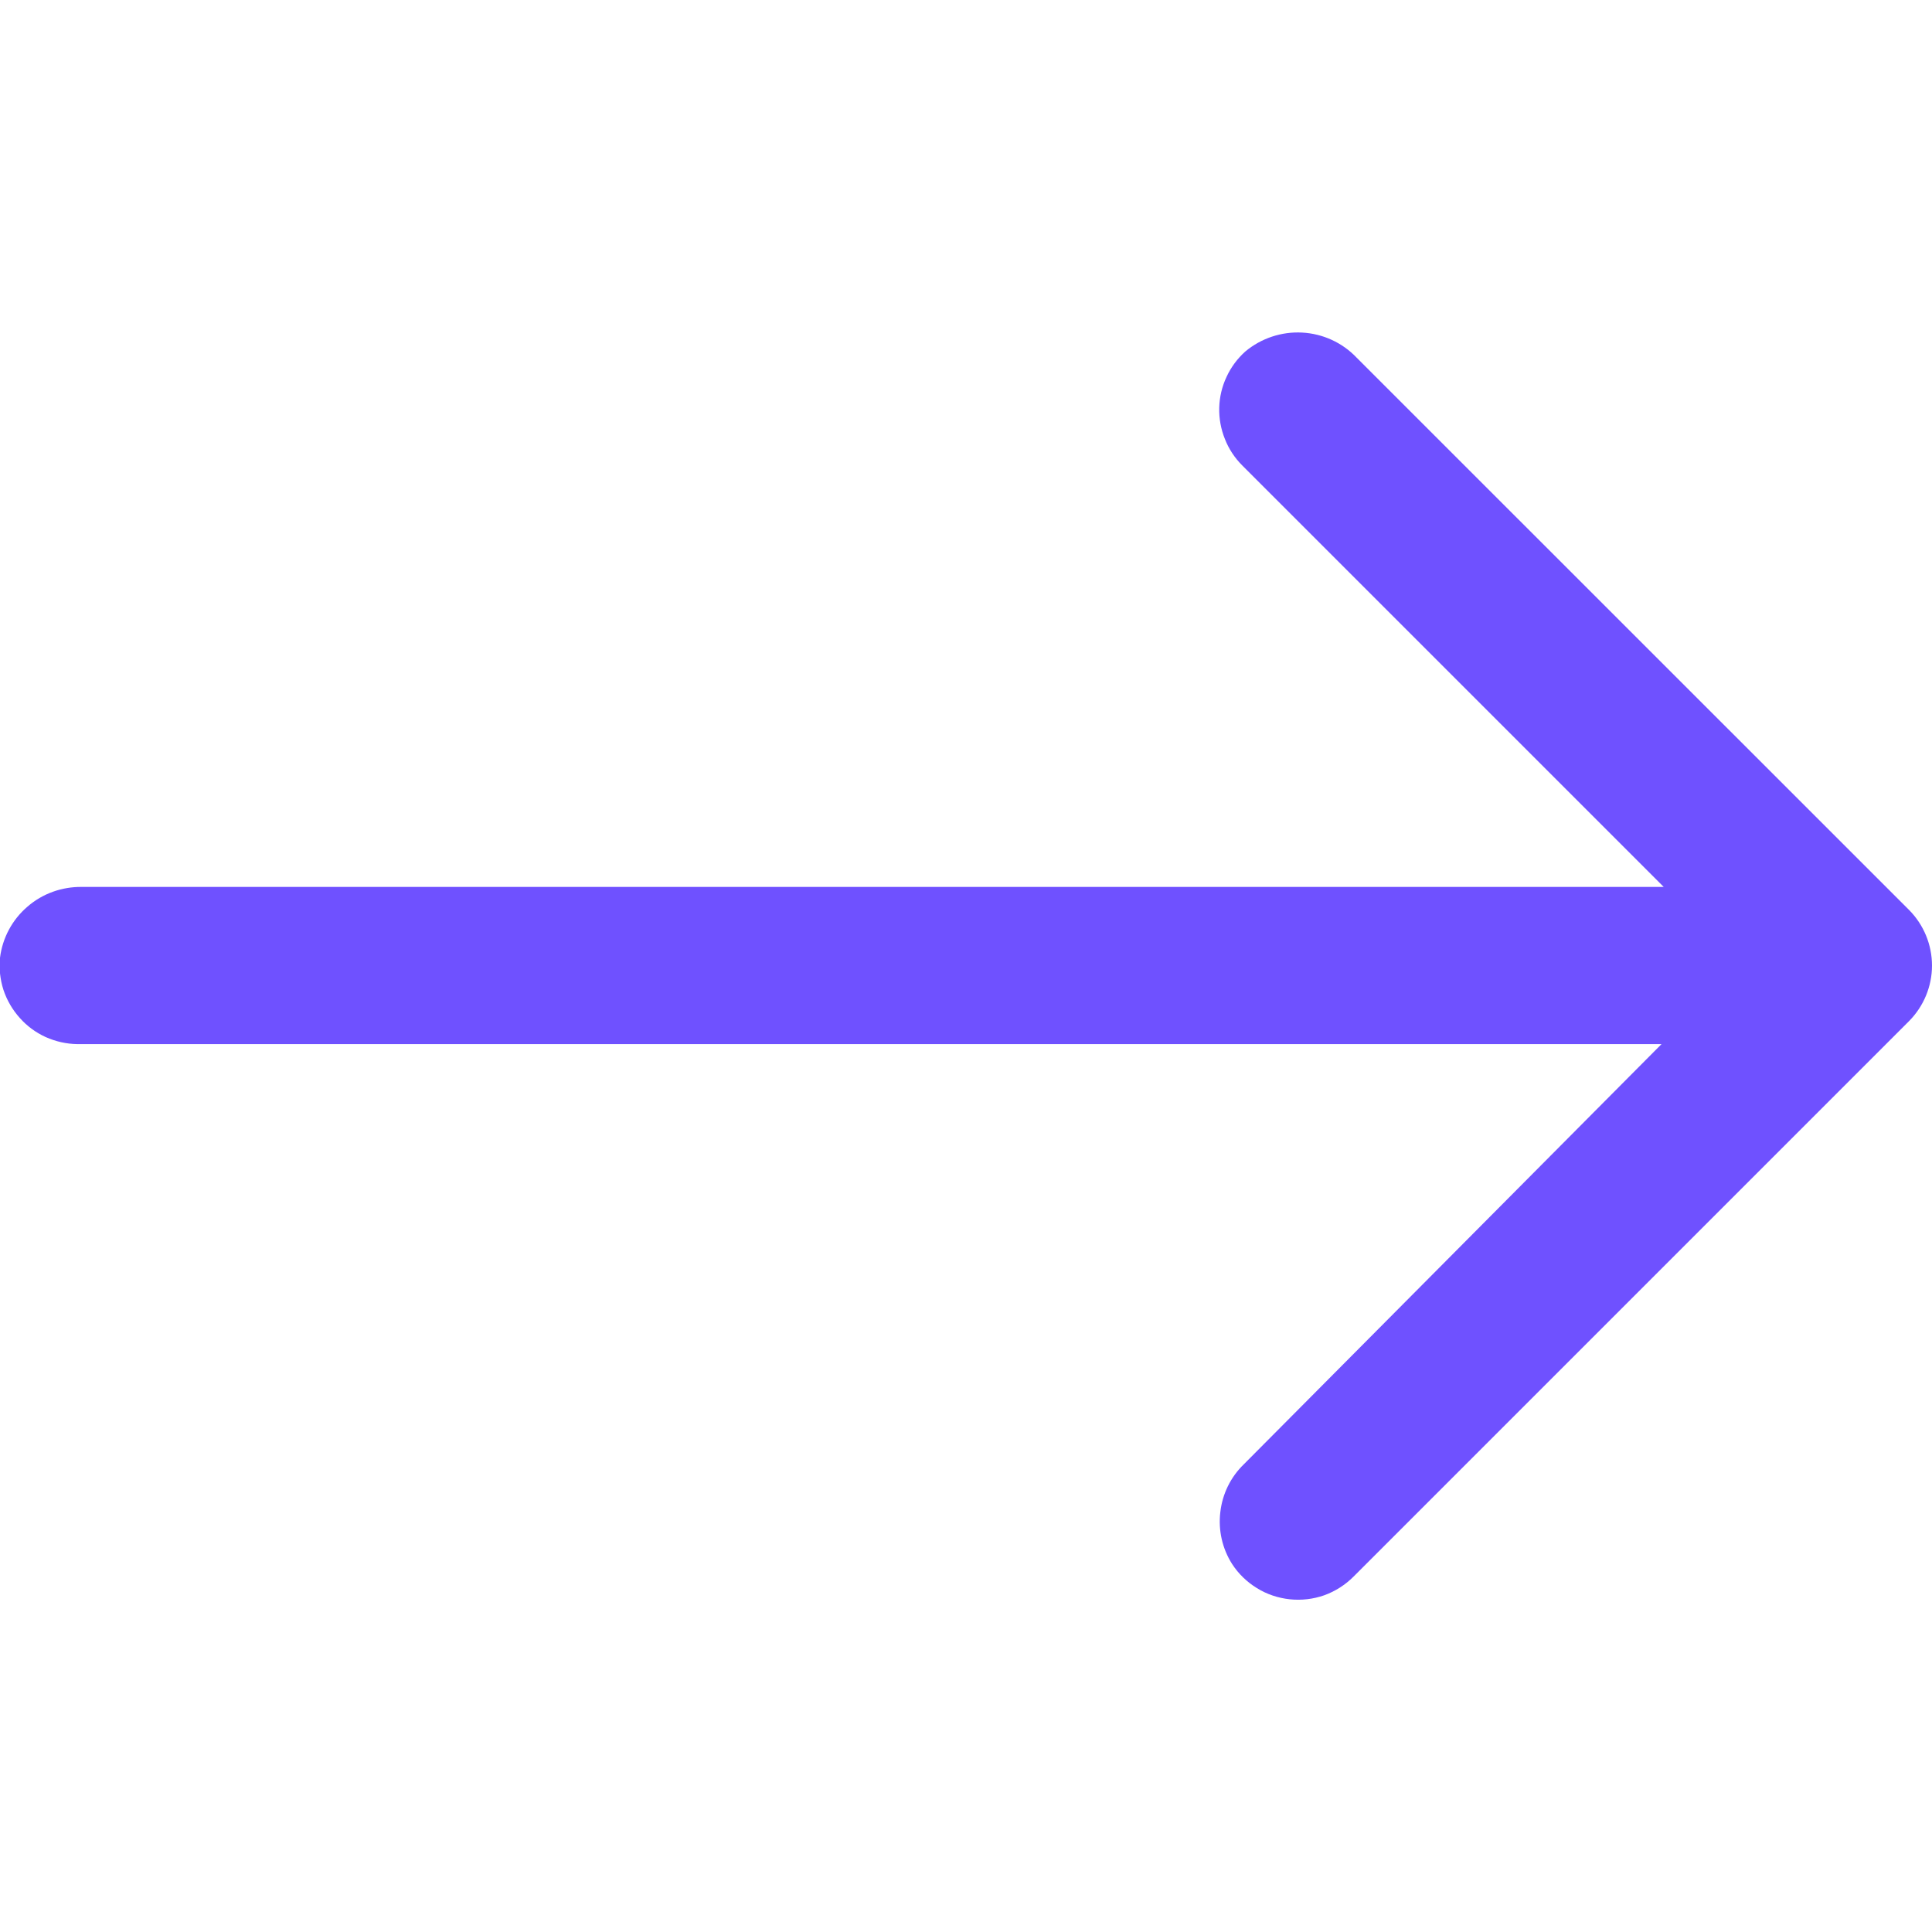 <svg width="14" height="14" viewBox="0 0 14 14" fill="none" xmlns="http://www.w3.org/2000/svg">
<g clip-path="url(#clip0)">
<path d="M9.829 2.59C9.726 2.482 9.585 2.418 9.436 2.41C9.286 2.402 9.139 2.451 9.024 2.547C8.967 2.598 8.92 2.661 8.888 2.731C8.855 2.801 8.837 2.877 8.835 2.955C8.833 3.032 8.847 3.109 8.876 3.181C8.904 3.253 8.947 3.318 9.002 3.373L12.056 6.427H0.594C0.449 6.425 0.308 6.475 0.199 6.57C0.089 6.664 0.018 6.796 7.73179e-05 6.94C-0.008 7.018 0.001 7.098 0.025 7.173C0.05 7.248 0.09 7.317 0.143 7.376C0.195 7.435 0.259 7.482 0.331 7.515C0.403 7.547 0.481 7.565 0.56 7.566H12.04L9.013 10.611C8.918 10.703 8.858 10.825 8.843 10.957C8.827 11.088 8.857 11.221 8.928 11.333C8.974 11.404 9.036 11.464 9.108 11.508C9.18 11.553 9.262 11.58 9.346 11.589C9.431 11.598 9.516 11.588 9.596 11.56C9.676 11.531 9.748 11.485 9.808 11.425L13.834 7.399C13.94 7.292 14 7.147 14 6.997C14 6.846 13.94 6.701 13.834 6.594L9.829 2.59Z" fill="#6F51FF"/>
</g>
<defs>
<clipPath id="clip0">
<rect width="14" height="14" fill="white"/>
</clipPath>
</defs>
</svg>

